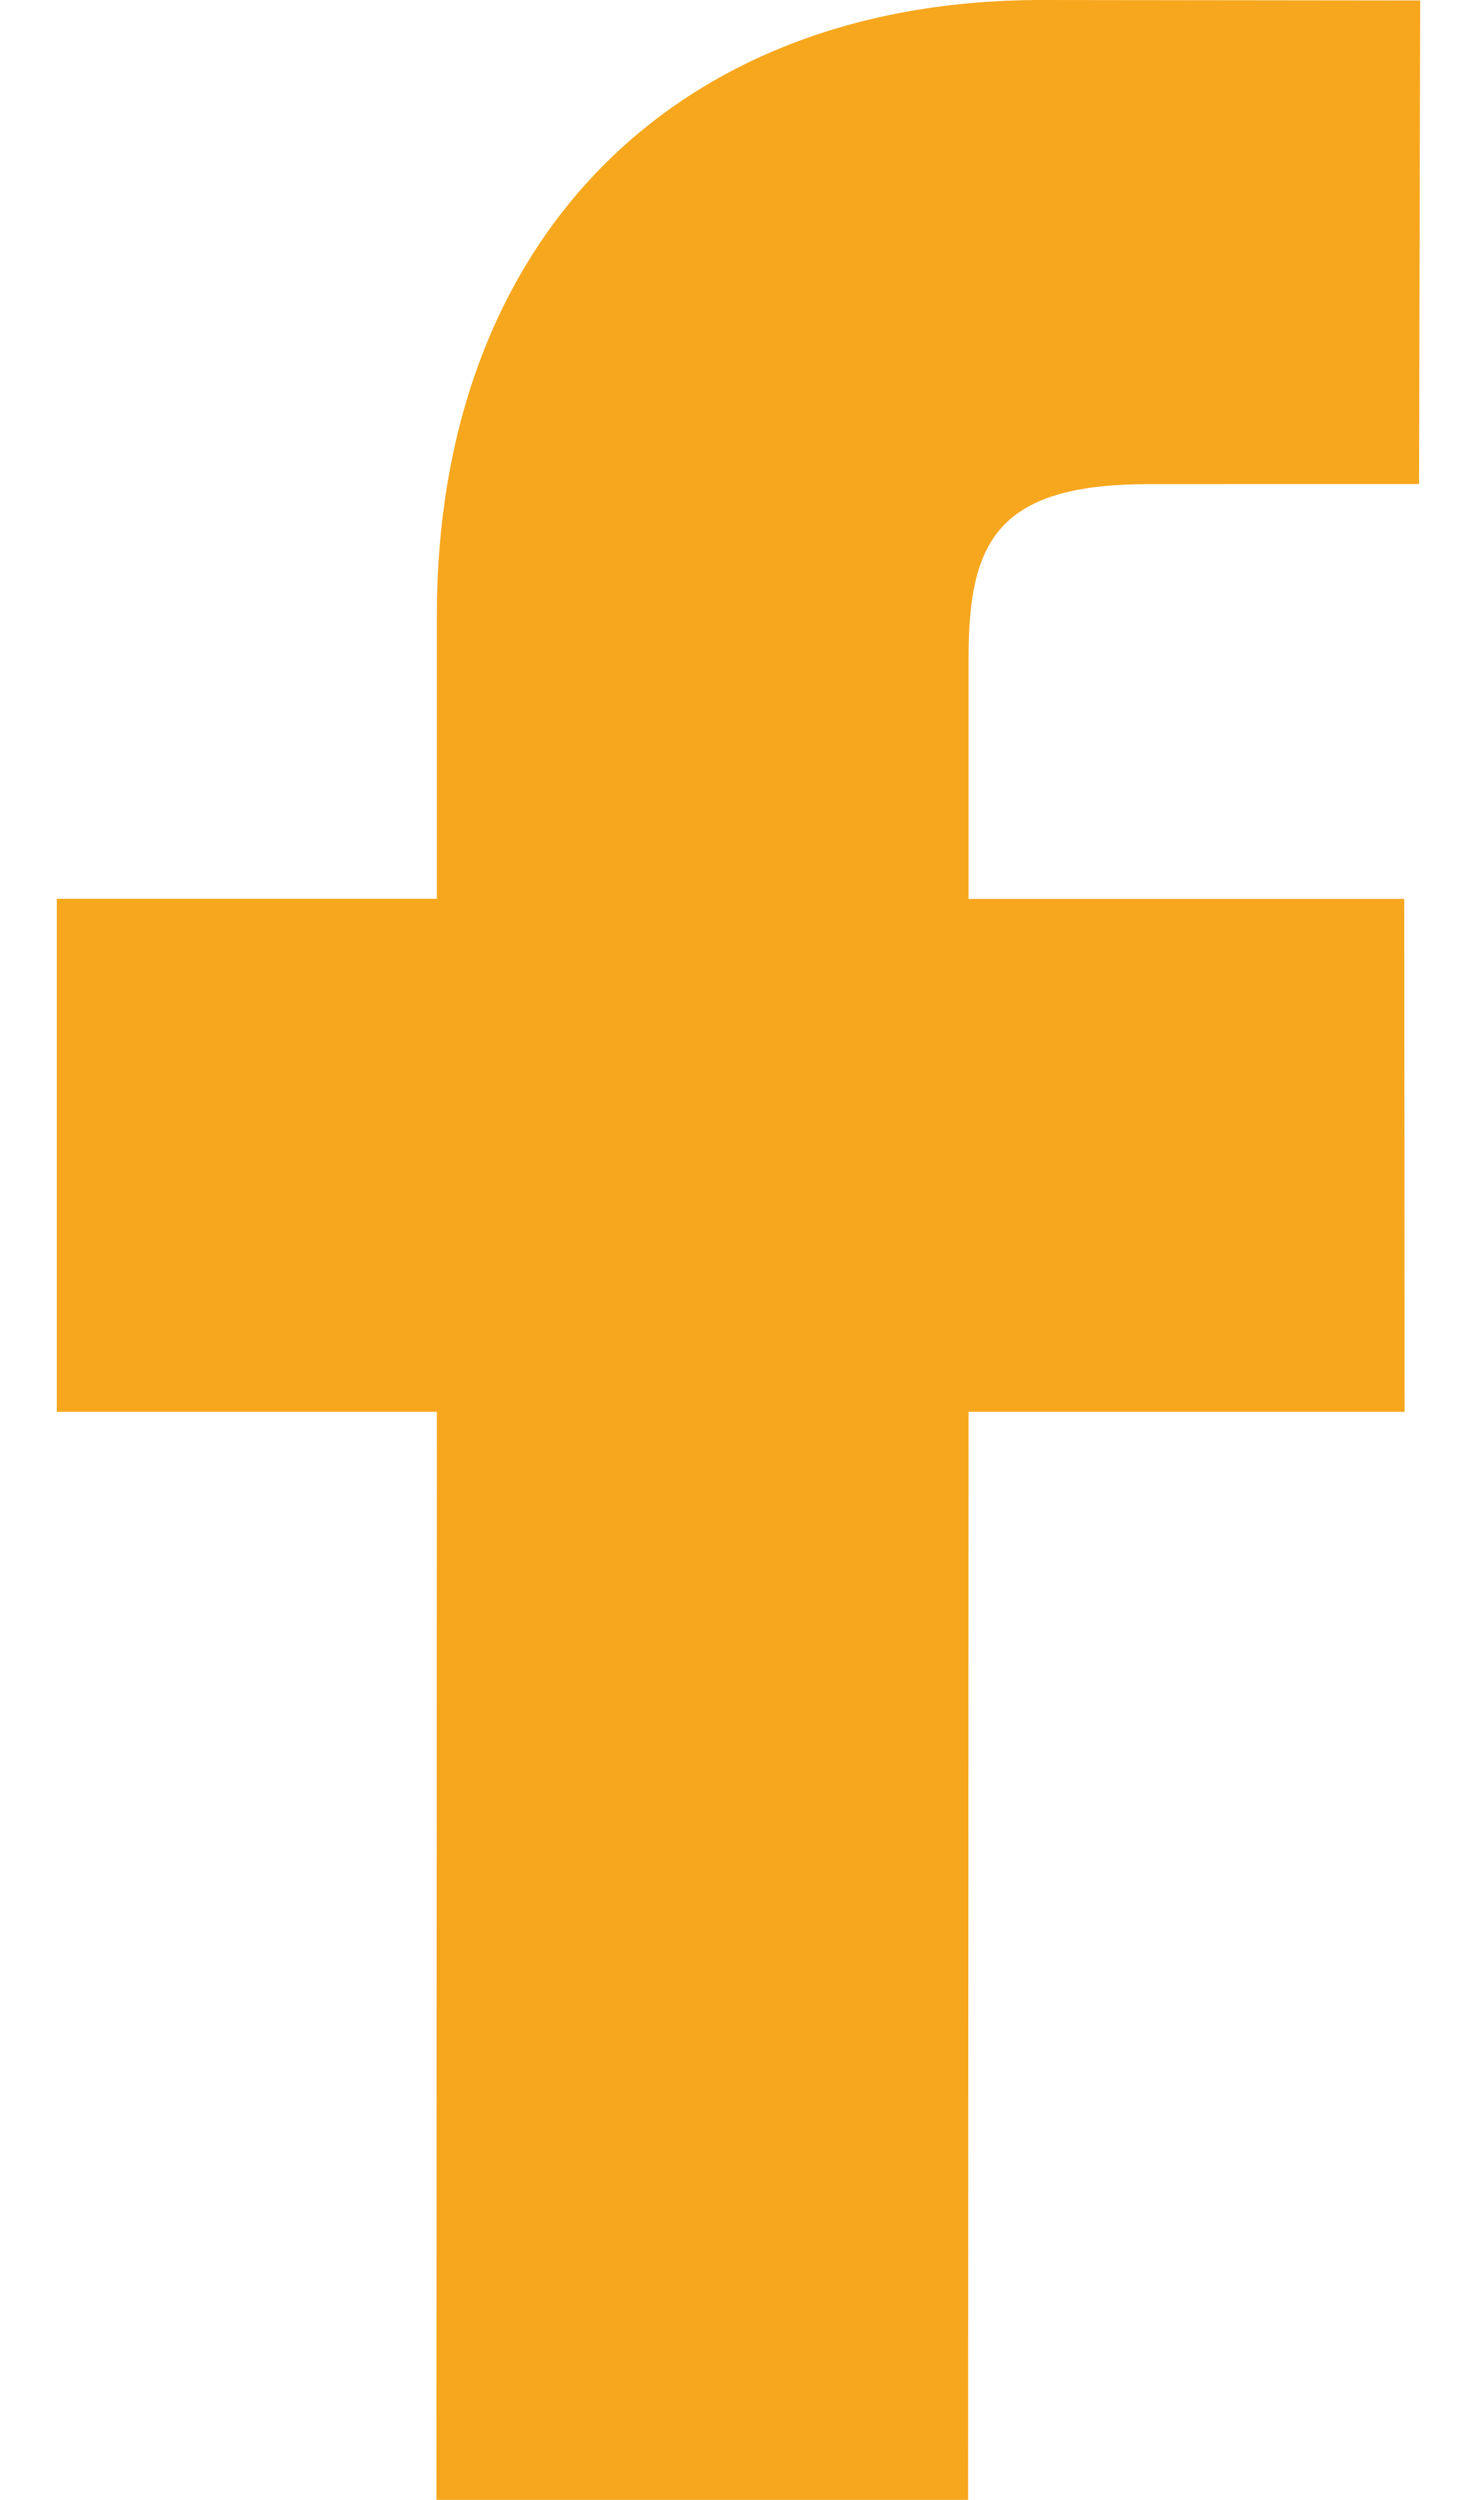 ﻿<?xml version="1.0" encoding="UTF-8" standalone="no"?>
<svg width="13" height="22" viewBox="0 0 13 22" fill="none" xmlns="http://www.w3.org/2000/svg"
                            class="flex-grow-0 flex-shrink-0" preserveAspectRatio="xMidYMid meet">
                            <path
                                d="M12.5 0.004L9.166 0C5.933 0 3.845 2.124 3.845 5.415V7.91H0.5V12.425H3.845L3.841 22H8.521L8.525 12.425H12.363L12.36 7.911H8.525V5.794C8.525 4.776 8.768 4.261 10.104 4.261L12.49 4.26L12.5 0.004Z"
                                fill="#F7A71E"></path>
                        </svg>
